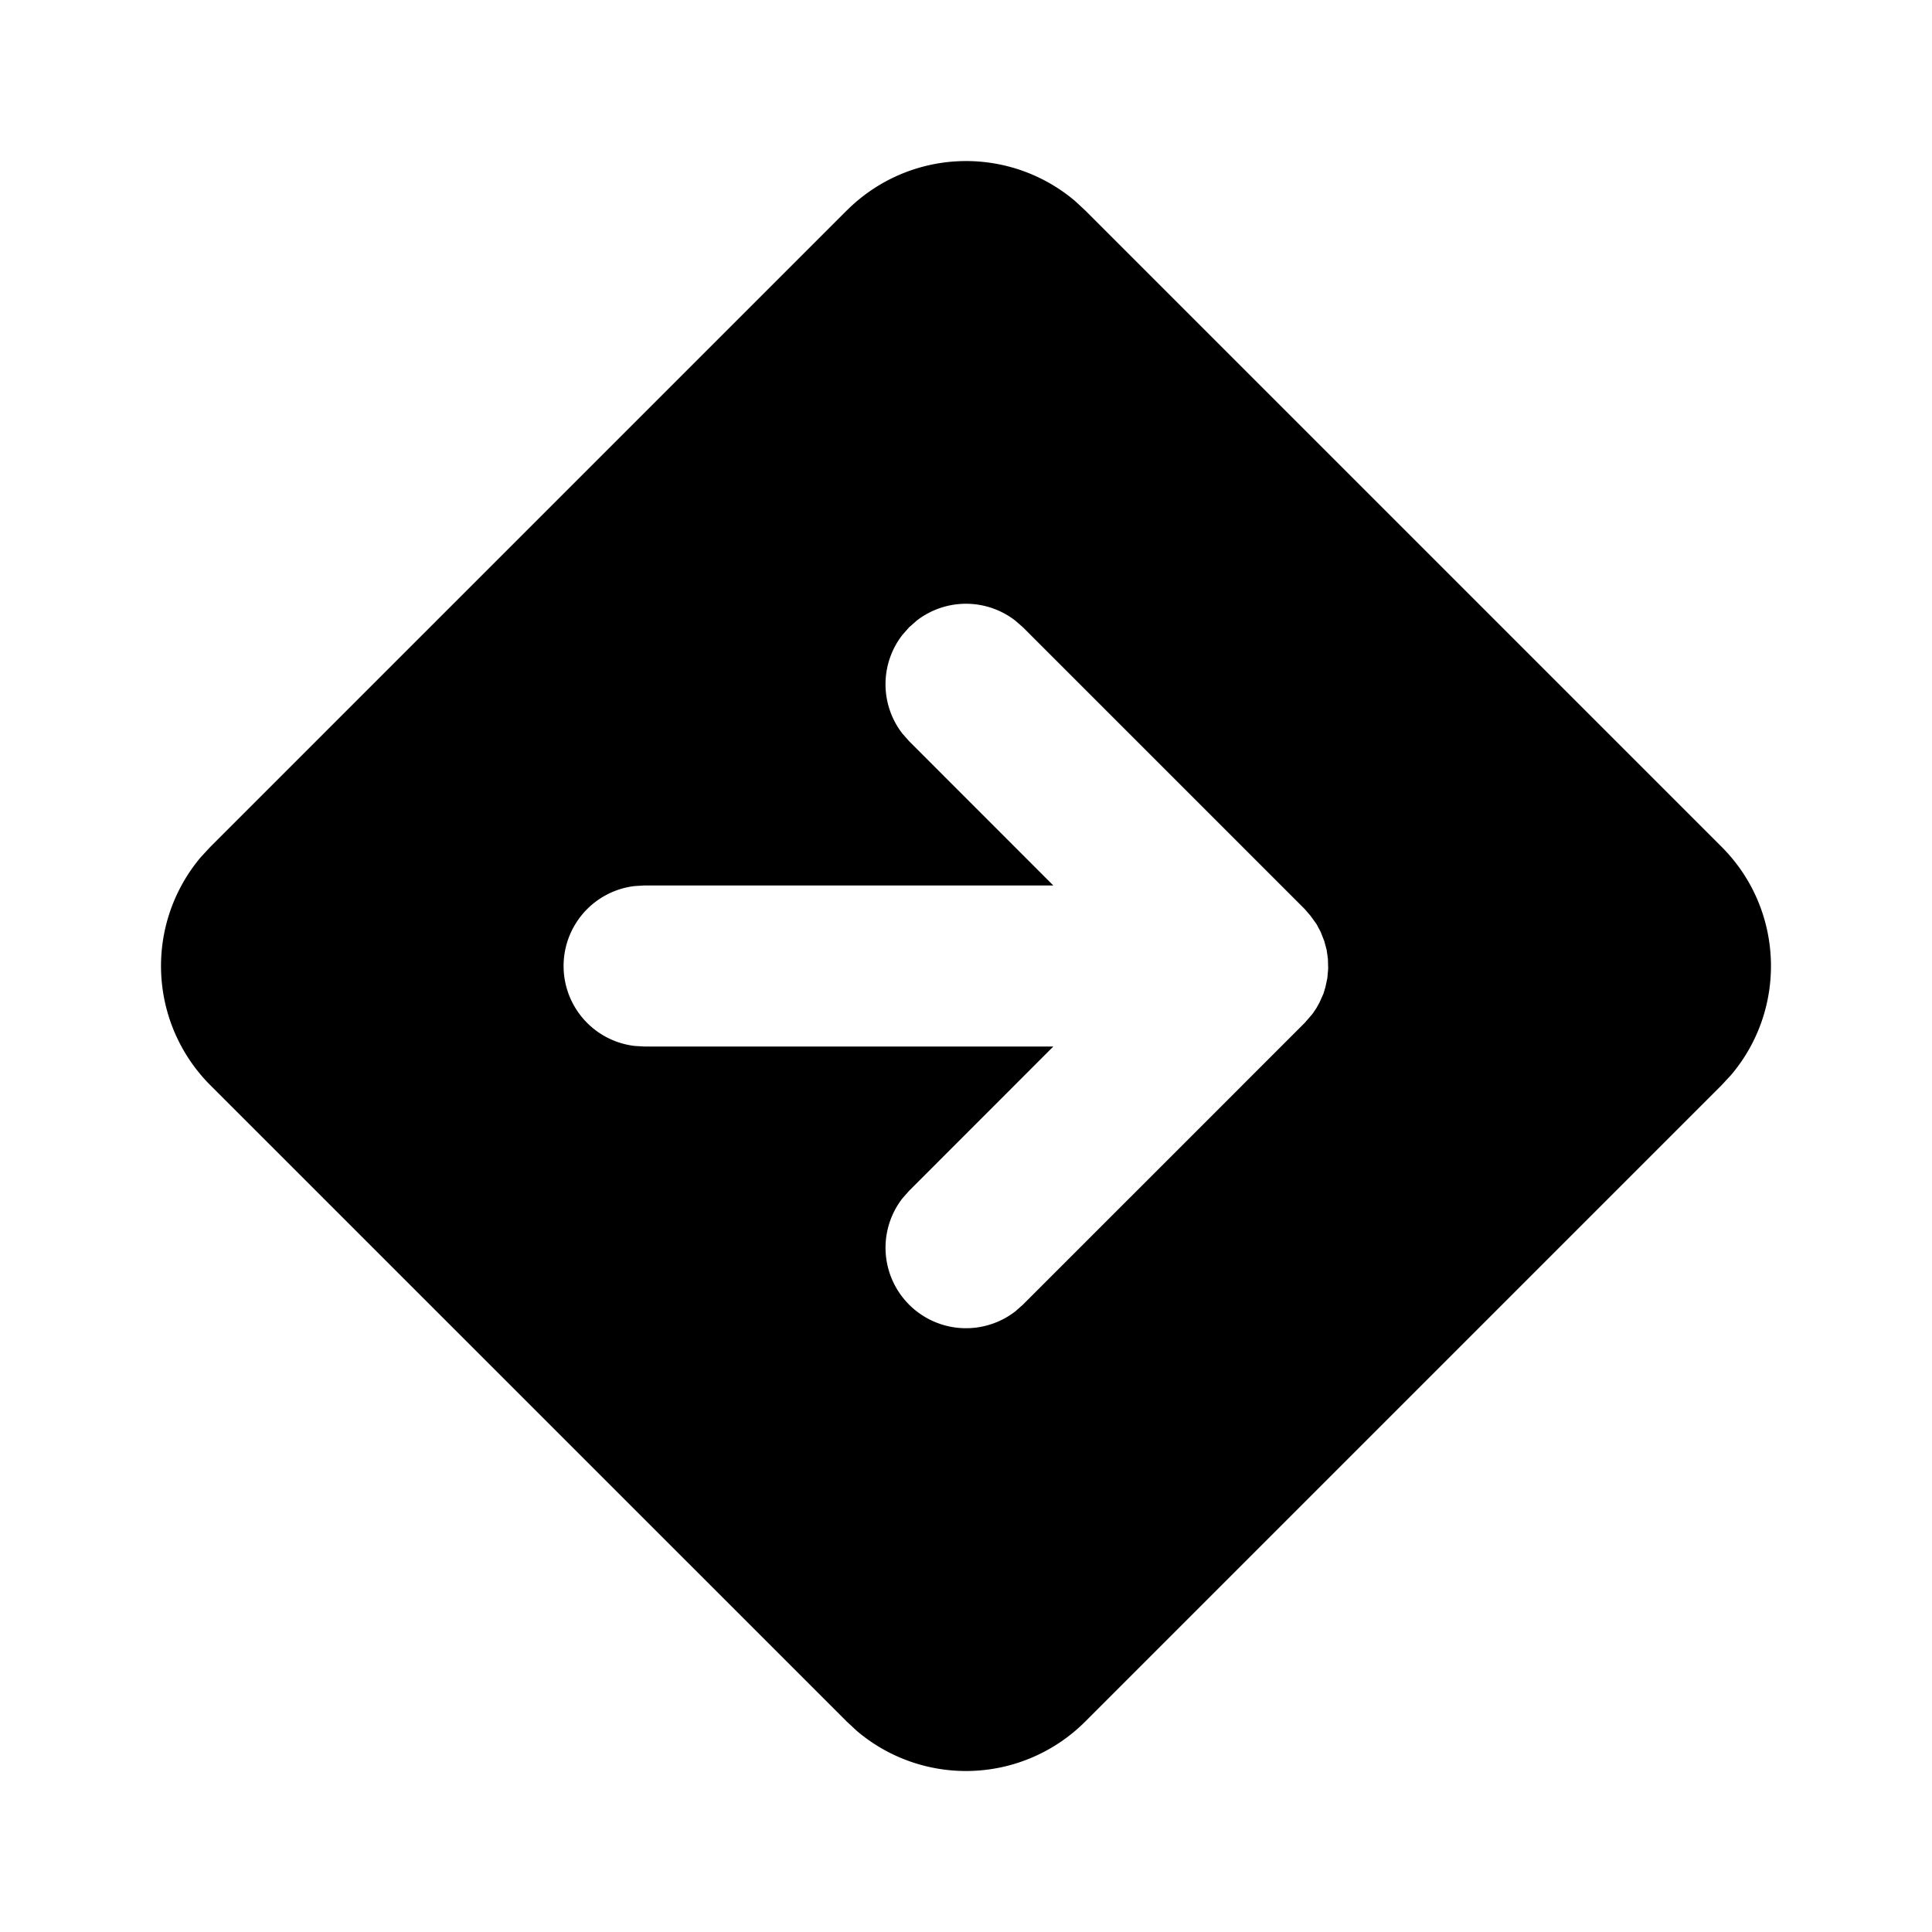 <svg xmlns="http://www.w3.org/2000/svg" class="icon icon-tabler icon-tabler-direction-sign-filled" width="24" height="24" viewBox="0 0 24 24" stroke-width="2" stroke="currentColor" fill="none" stroke-linecap="round" stroke-linejoin="round">
  <path stroke="none" d="M0 0h24v24H0z" fill="none"/>
  <path d="M10.52 2.614a2.095 2.095 0 0 1 2.835 -.117l.126 .117l7.905 7.905c.777 .777 .816 2.013 .117 2.836l-.117 .126l-7.905 7.905a2.094 2.094 0 0 1 -2.836 .117l-.126 -.117l-7.907 -7.906a2.096 2.096 0 0 1 -.115 -2.835l.117 -.126l7.905 -7.905zm5.969 9.535l.01 -.116l-.003 -.12l-.016 -.114l-.03 -.11l-.044 -.112l-.052 -.098l-.076 -.105l-.07 -.081l-3.5 -3.5l-.095 -.083a1 1 0 0 0 -1.226 0l-.094 .083l-.083 .094a1 1 0 0 0 0 1.226l.083 .094l1.792 1.793h-5.085l-.117 .007a1 1 0 0 0 0 1.986l.117 .007h5.085l-1.792 1.793l-.083 .094a1 1 0 0 0 1.403 1.403l.094 -.083l3.5 -3.5l.097 -.112l.05 -.074l.037 -.067l.05 -.112l.023 -.076l.025 -.117z" stroke-width="0" fill="currentColor" />
</svg>


